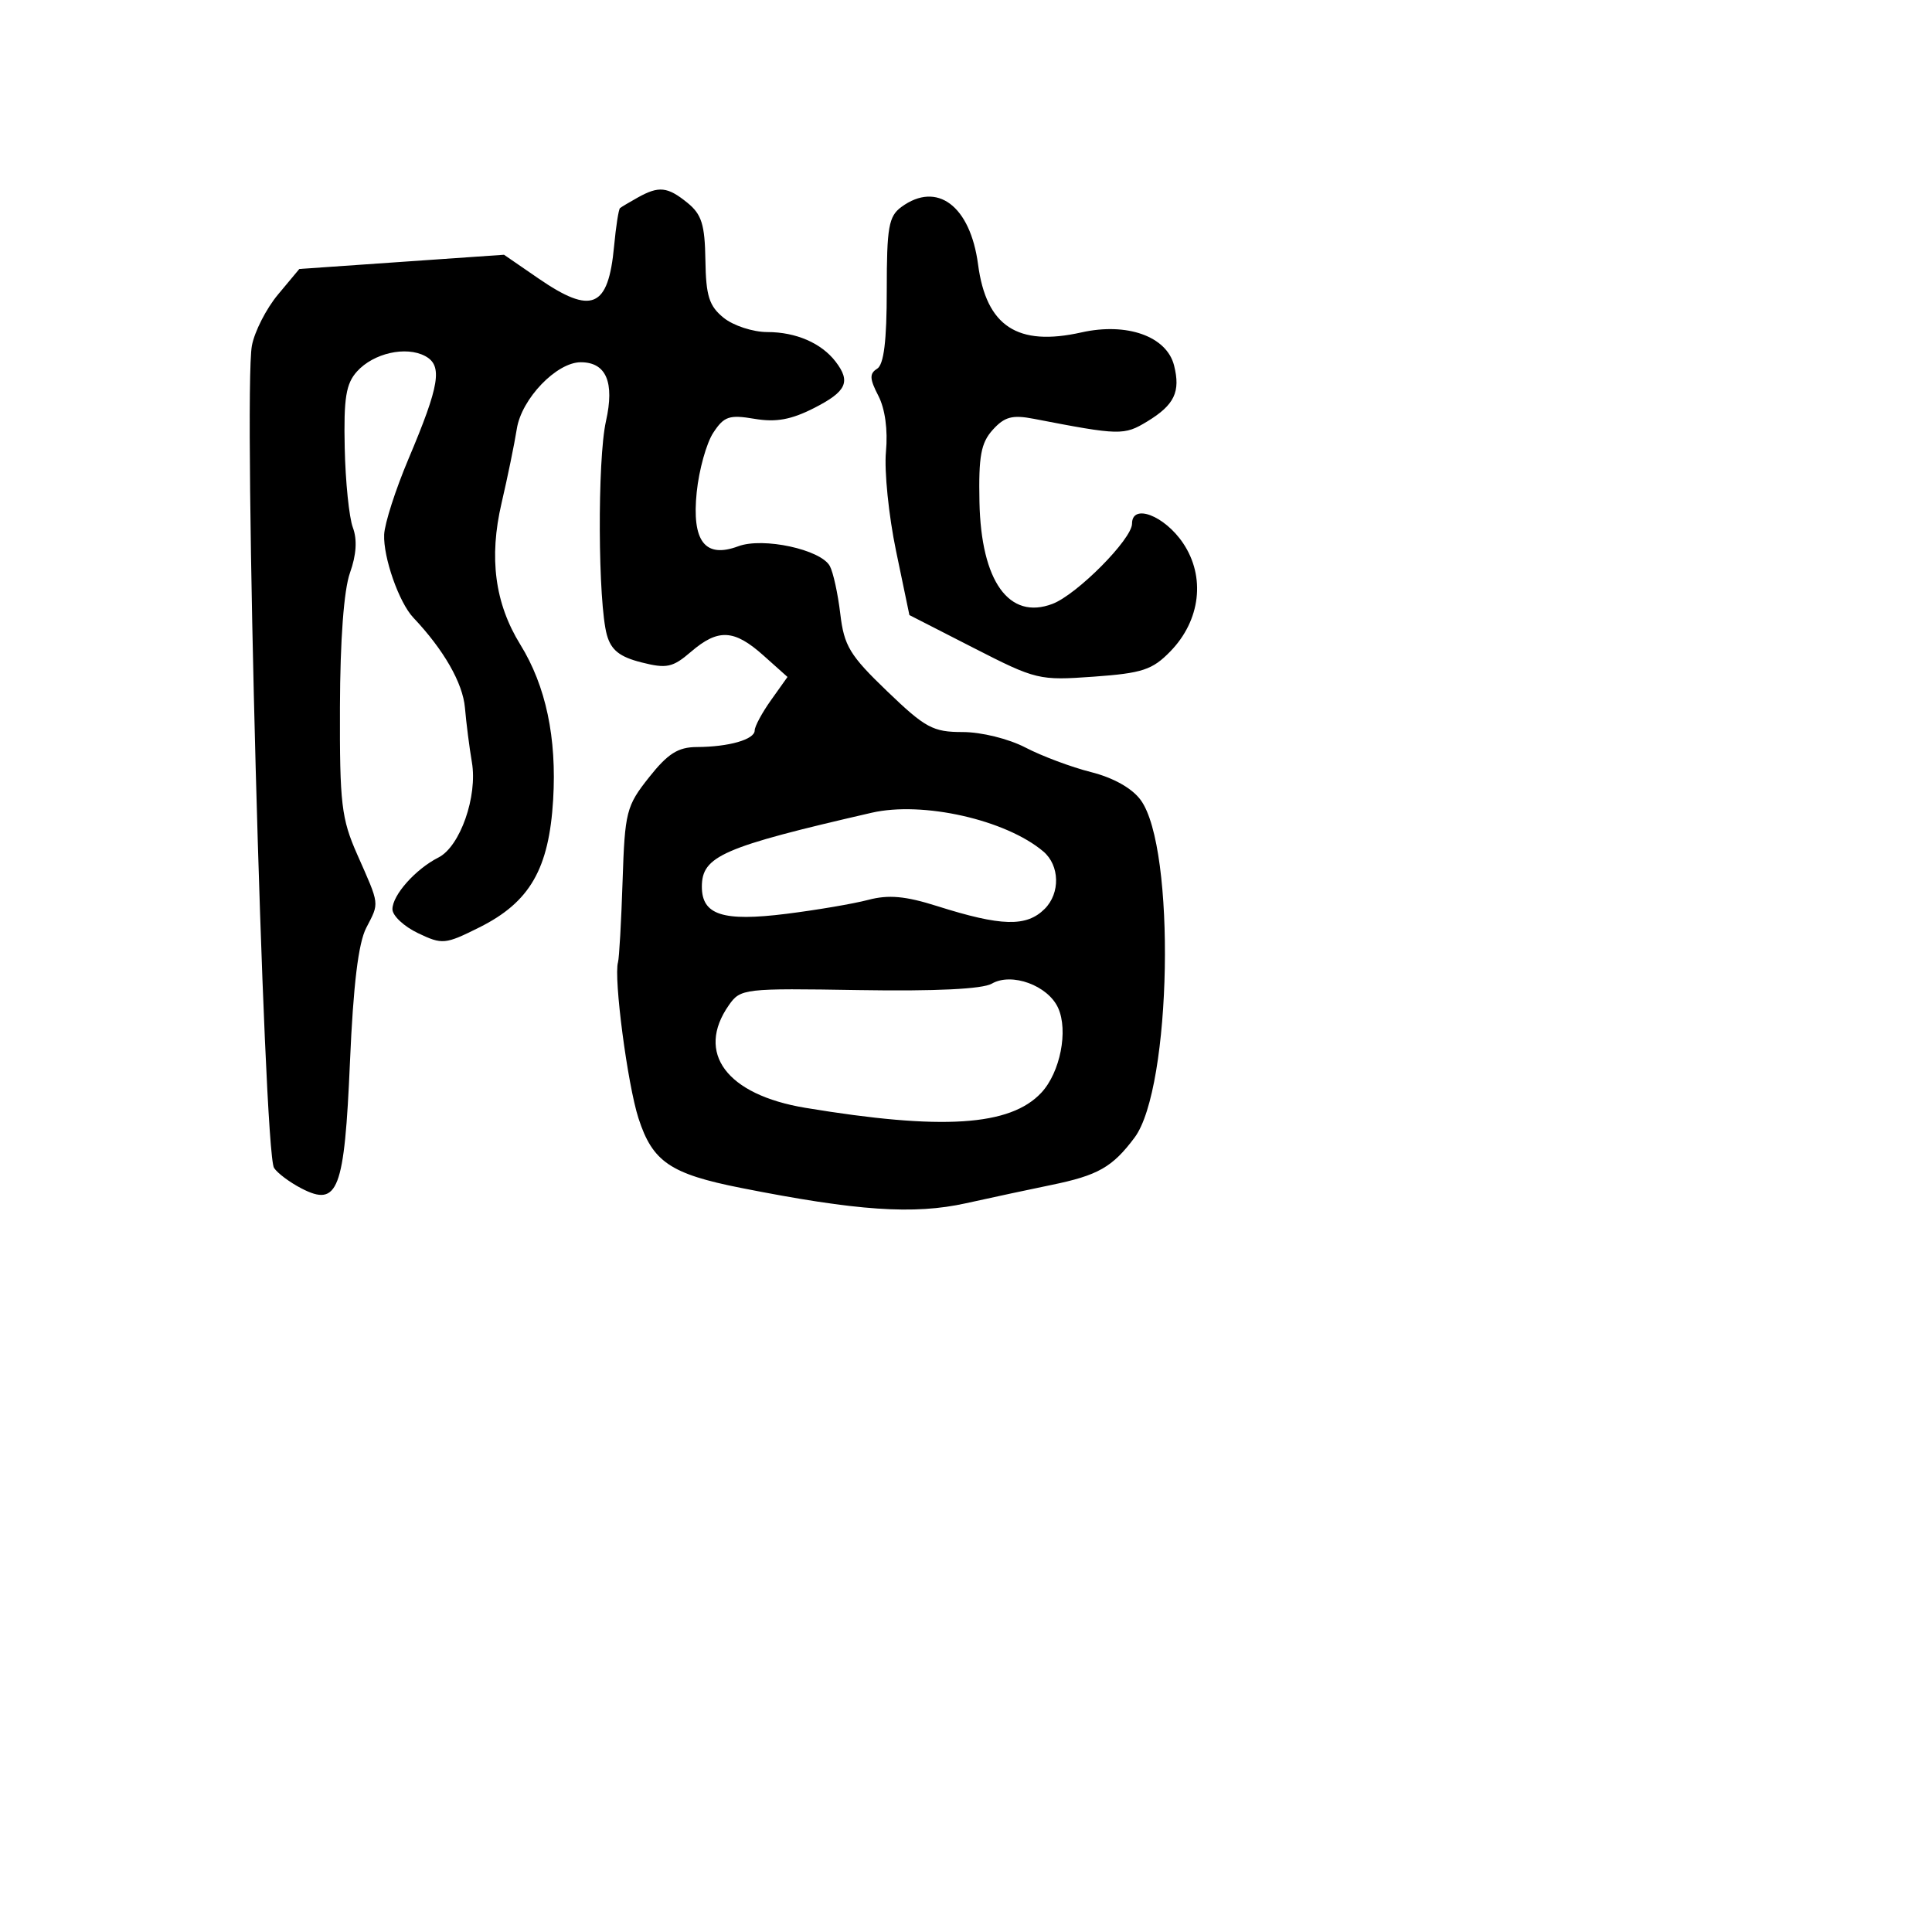 <svg xmlns="http://www.w3.org/2000/svg" width="256" height="256" viewBox="0 0 256 256" version="1.1">
	<path d="M 84.500 26.178 C 83.400 26.792, 82.346 27.420, 82.158 27.573 C 81.969 27.726, 81.615 29.997, 81.370 32.619 C 80.603 40.832, 78.417 41.759, 71.323 36.878 L 66.785 33.756 53.224 34.698 L 39.663 35.641 36.839 39.024 C 35.285 40.885, 33.728 43.934, 33.378 45.799 C 32.205 52.050, 34.914 152.594, 36.313 154.757 C 36.761 155.449, 38.394 156.669, 39.942 157.470 C 44.790 159.977, 45.637 157.767, 46.374 140.688 C 46.813 130.496, 47.485 124.963, 48.527 122.949 C 50.285 119.548, 50.344 120.027, 47.334 113.221 C 45.236 108.477, 45.004 106.504, 45.044 93.721 C 45.071 84.777, 45.565 78.166, 46.373 75.904 C 47.223 73.525, 47.353 71.495, 46.756 69.904 C 46.260 68.582, 45.774 63.837, 45.677 59.359 C 45.533 52.741, 45.839 50.843, 47.310 49.214 C 49.499 46.790, 53.799 45.822, 56.340 47.182 C 58.685 48.437, 58.265 51.022, 54.118 60.829 C 52.414 64.861, 50.967 69.361, 50.903 70.829 C 50.772 73.855, 52.869 79.833, 54.765 81.837 C 58.800 86.099, 61.323 90.505, 61.607 93.781 C 61.784 95.827, 62.198 99.075, 62.528 101 C 63.301 105.516, 60.968 112.169, 58.103 113.619 C 55.062 115.158, 52 118.598, 52 120.474 C 52 121.331, 53.522 122.758, 55.382 123.645 C 58.614 125.186, 58.976 125.152, 63.527 122.879 C 70.207 119.543, 72.747 115.144, 73.295 105.964 C 73.785 97.762, 72.331 90.889, 68.947 85.415 C 65.570 79.951, 64.769 73.907, 66.461 66.656 C 67.251 63.270, 68.161 58.840, 68.483 56.810 C 69.115 52.824, 73.753 48, 76.954 48 C 80.322 48, 81.454 50.647, 80.293 55.811 C 79.142 60.937, 79.227 79.913, 80.420 84.149 C 80.982 86.143, 82.111 87.039, 84.983 87.768 C 88.339 88.619, 89.131 88.451, 91.555 86.368 C 95.156 83.274, 97.275 83.381, 101.159 86.851 L 104.349 89.701 102.175 92.755 C 100.979 94.435, 100 96.249, 100 96.788 C 100 97.987, 96.579 98.968, 92.334 98.986 C 89.842 98.997, 88.492 99.854, 85.991 103.012 C 82.986 106.805, 82.796 107.551, 82.495 116.762 C 82.320 122.118, 82.047 126.950, 81.889 127.500 C 81.296 129.558, 83.147 143.672, 84.600 148.170 C 86.465 153.948, 88.820 155.549, 98.179 157.405 C 113.578 160.457, 121.074 160.968, 128 159.436 C 131.575 158.645, 136.650 157.558, 139.277 157.020 C 145.492 155.747, 147.406 154.659, 150.335 150.737 C 155.256 144.145, 155.829 112.379, 151.142 106 C 149.996 104.440, 147.525 103.052, 144.568 102.307 C 141.962 101.650, 138.055 100.188, 135.884 99.057 C 133.655 97.895, 130.033 97, 127.559 97 C 123.620 97, 122.614 96.456, 117.547 91.588 C 112.596 86.831, 111.846 85.591, 111.342 81.338 C 111.027 78.677, 110.404 75.827, 109.957 75.005 C 108.768 72.814, 101.109 71.157, 97.830 72.381 C 93.414 74.030, 91.645 71.727, 92.319 65.203 C 92.623 62.256, 93.608 58.721, 94.508 57.347 C 95.939 55.163, 96.627 54.930, 99.973 55.495 C 102.833 55.979, 104.838 55.613, 107.900 54.051 C 112.173 51.871, 112.766 50.580, 110.718 47.913 C 108.832 45.457, 105.466 44, 101.677 44 C 99.776 44, 97.172 43.150, 95.889 42.111 C 93.961 40.550, 93.542 39.228, 93.469 34.475 C 93.396 29.744, 92.973 28.397, 91.079 26.863 C 88.446 24.731, 87.304 24.612, 84.500 26.178 M 119.441 27.422 C 117.753 28.658, 117.500 30.095, 117.500 38.457 C 117.500 45.188, 117.116 48.307, 116.220 48.863 C 115.191 49.500, 115.223 50.201, 116.383 52.436 C 117.279 54.165, 117.662 56.974, 117.393 59.859 C 117.155 62.411, 117.757 68.325, 118.730 73 L 120.500 81.500 129 85.848 C 137.293 90.090, 137.680 90.183, 144.916 89.662 C 151.365 89.199, 152.690 88.762, 155.074 86.315 C 159.081 82.200, 159.762 76.429, 156.766 71.973 C 154.303 68.309, 150 66.667, 150 69.390 C 150 71.432, 142.712 78.779, 139.459 80.016 C 133.705 82.203, 129.997 77.032, 129.783 66.518 C 129.658 60.429, 129.982 58.677, 131.554 56.941 C 133.112 55.219, 134.143 54.945, 136.988 55.495 C 148.395 57.702, 148.941 57.714, 152.030 55.835 C 155.615 53.655, 156.447 51.917, 155.572 48.432 C 154.604 44.573, 149.338 42.692, 143.295 44.046 C 134.818 45.946, 130.686 43.232, 129.601 35.053 C 128.568 27.266, 124.167 23.961, 119.441 27.422 M 115.500 107.693 C 95.742 112.242, 93 113.436, 93 117.488 C 93 121.242, 95.785 122.138, 104.186 121.088 C 108.209 120.585, 113.099 119.752, 115.054 119.236 C 117.741 118.528, 119.967 118.729, 124.171 120.060 C 132.691 122.759, 136.013 122.845, 138.429 120.429 C 140.511 118.346, 140.424 114.670, 138.250 112.827 C 133.288 108.623, 122.264 106.135, 115.500 107.693 M 131.424 130.337 C 130.179 131.056, 123.967 131.358, 113.830 131.191 C 98.560 130.940, 98.120 130.991, 96.580 133.189 C 92.146 139.519, 96.276 145.061, 106.717 146.793 C 124.817 149.794, 133.859 149.214, 137.983 144.787 C 140.483 142.104, 141.578 136.564, 140.204 133.549 C 138.849 130.574, 134.052 128.819, 131.424 130.337" stroke="none" fill="black" fill-rule="evenodd"/>
</svg>